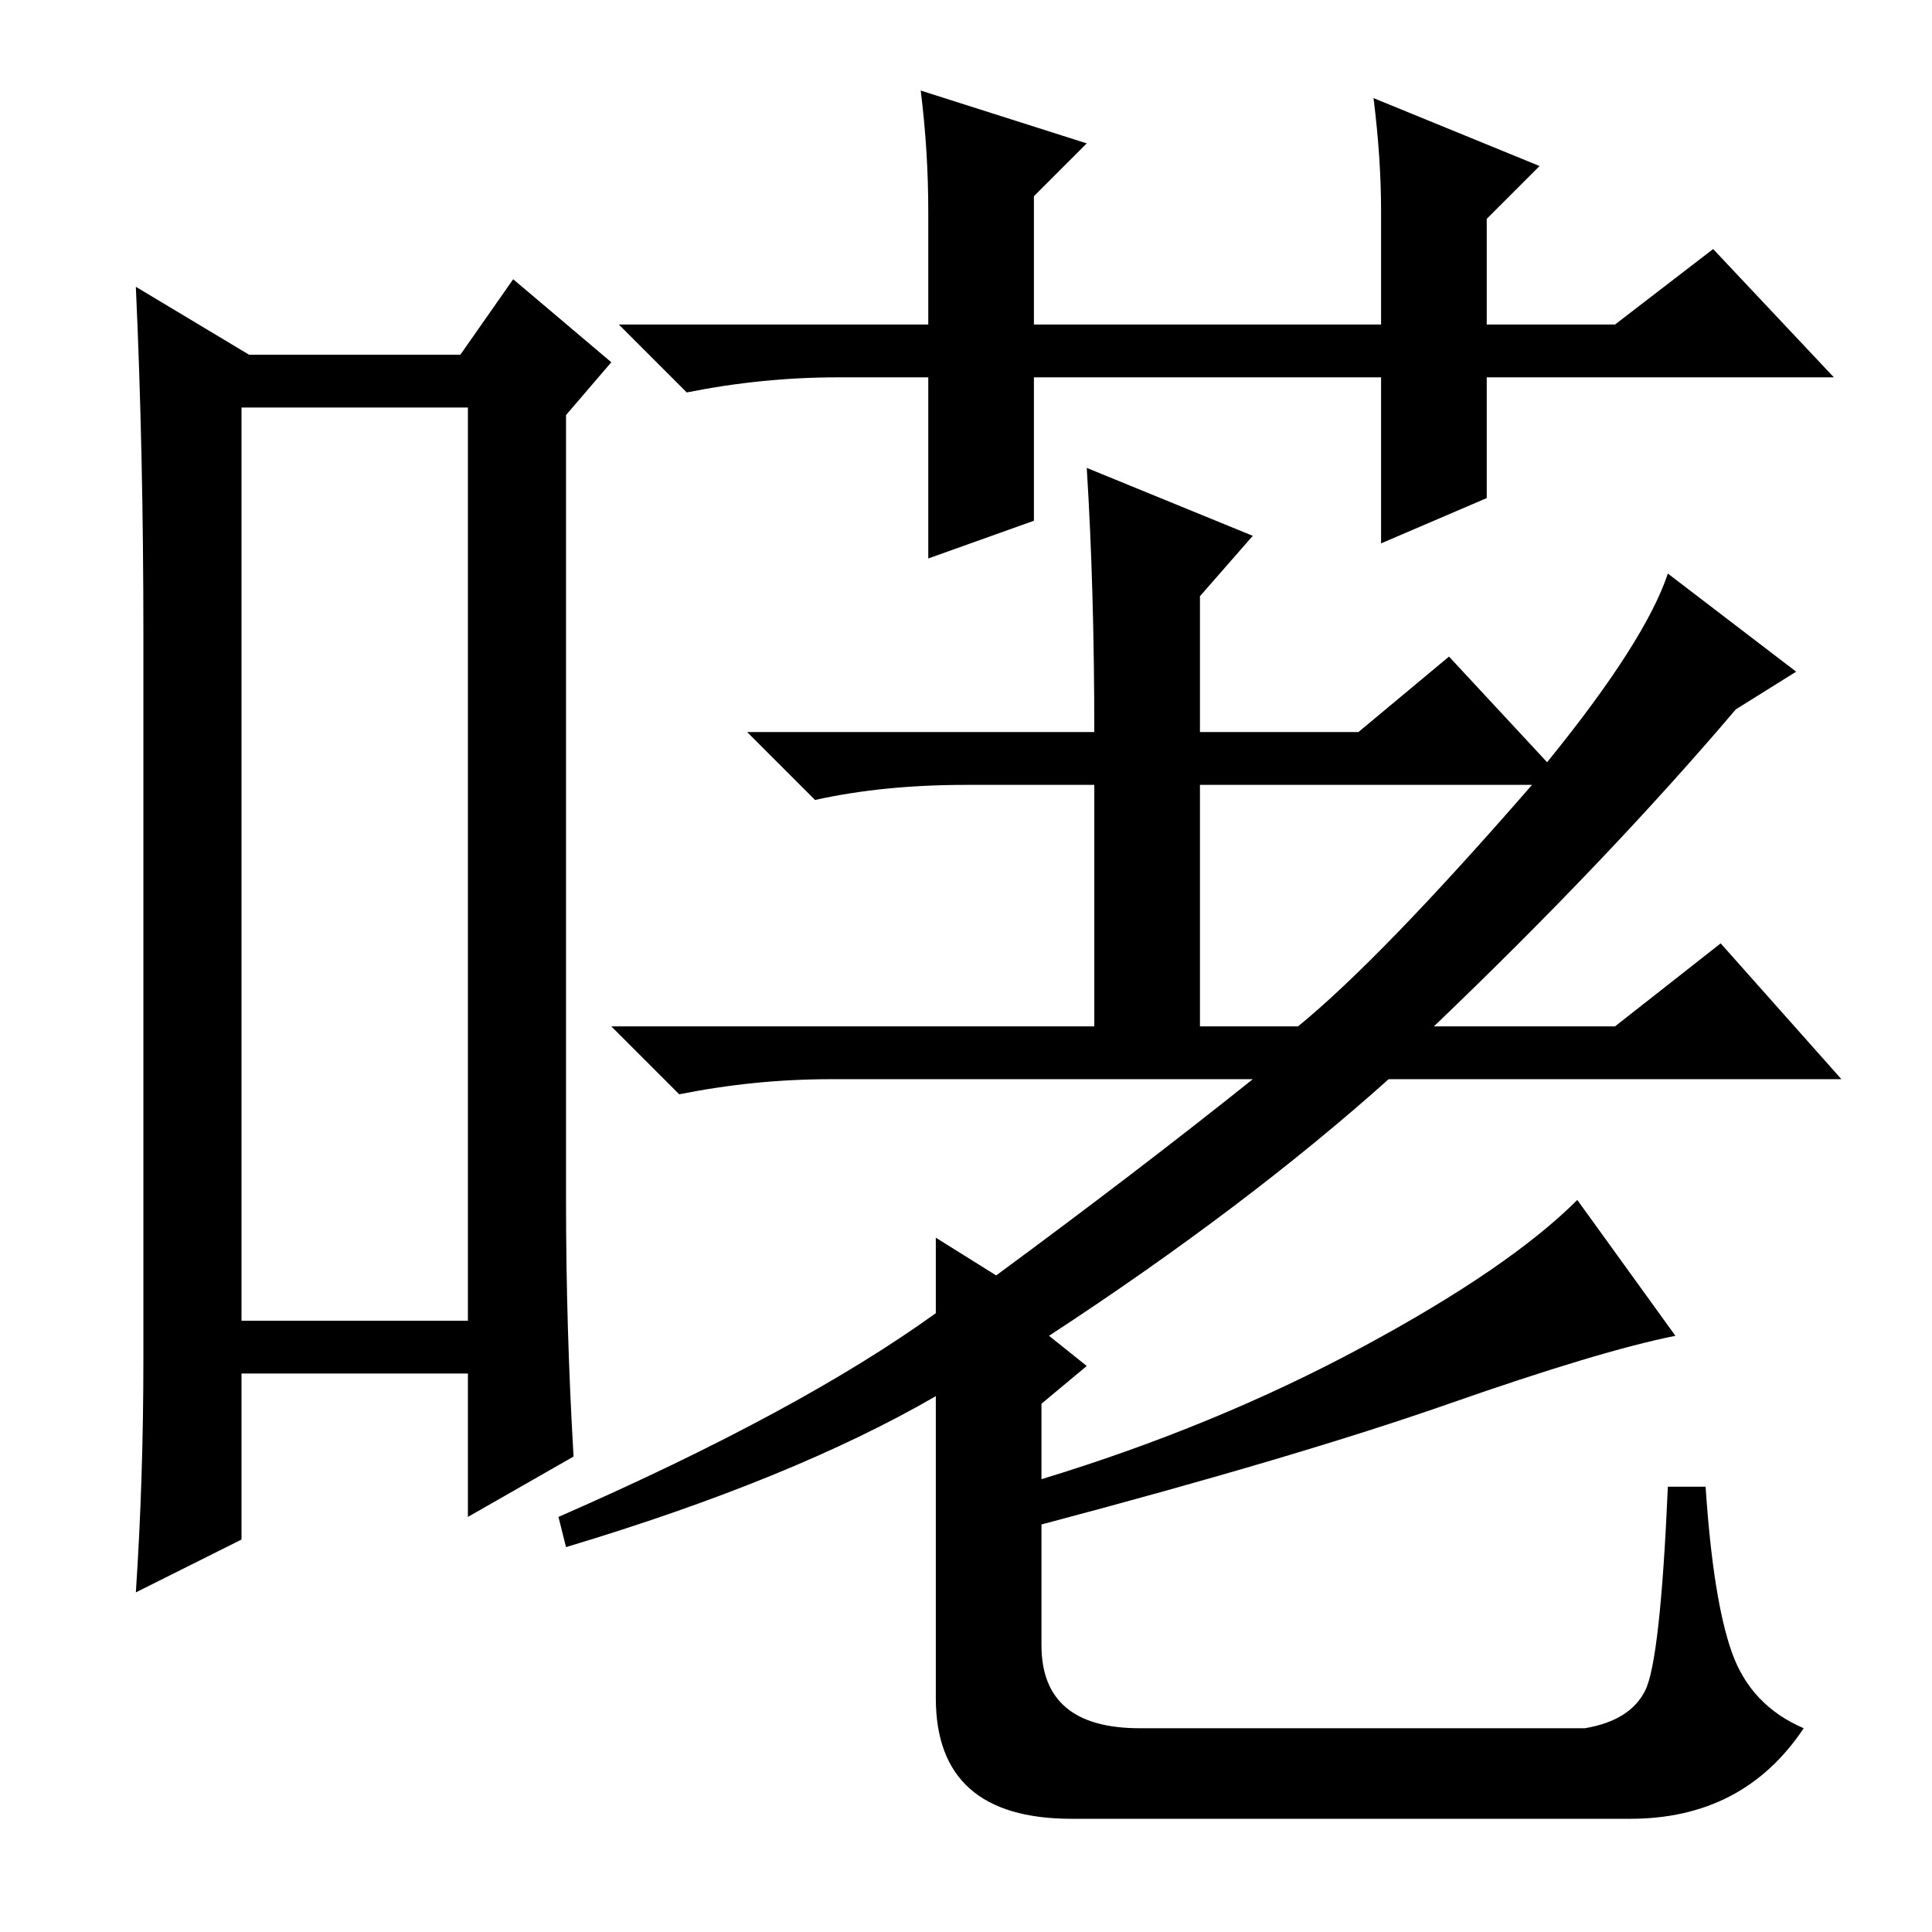 <?xml version="1.0" standalone="no"?>
<!DOCTYPE svg PUBLIC "-//W3C//DTD SVG 1.1//EN" "http://www.w3.org/Graphics/SVG/1.1/DTD/svg11.dtd" >
<svg xmlns="http://www.w3.org/2000/svg" xmlns:xlink="http://www.w3.org/1999/xlink" version="1.1" viewBox="0 -36 256 256">
  <g transform="matrix(1 0 0 -1 0 220)">
   <path fill="currentColor"
d="M32 202v-121h30v121h-30zM19 76v96q0 24 -1 46l15 -9h28l7 10l13 -11l-6 -7v-104q0 -17 1 -34l-14 -8v19h-30v-22l-14 -7q1 15 1 31zM203 152h-44v-32h13q11 9 31 32zM75 51l-1 4q32 14 50 27v10l8 -5q19 14 34 26h-56q-10 0 -20 -2l-9 9h64v32h-17q-11 0 -20 -2l-9 9h46
q0 19 -1 35l22 -9l-7 -8v-18h21l12 10l13 -14q13 16 16 25l17 -13l-8 -5q-17 -20 -40 -42h24l14 11l16 -18h-60q-19 -17 -45 -34l5 -4l-6 -5v-10q23 7 42.5 17.5t28.5 19.5l13 -18q-10 -2 -30 -9t-54 -16v-16q0 -11 13 -11h59q6 1 8 5t3 27h5q1 -15 3.5 -22t9.5 -10
q-8 -12 -23 -12h-74q-18 0 -18 16v40q-19 -11 -49 -20zM183 184v22h-46v-19l-14 -5v24h-12q-10 0 -20 -2l-9 9h41v15q0 8 -1 16l22 -7l-7 -7v-17h46v15q0 7 -1 15l22 -9l-7 -7v-14h17l13 10l16 -17h-46v-16z" />
  </g>

</svg>
